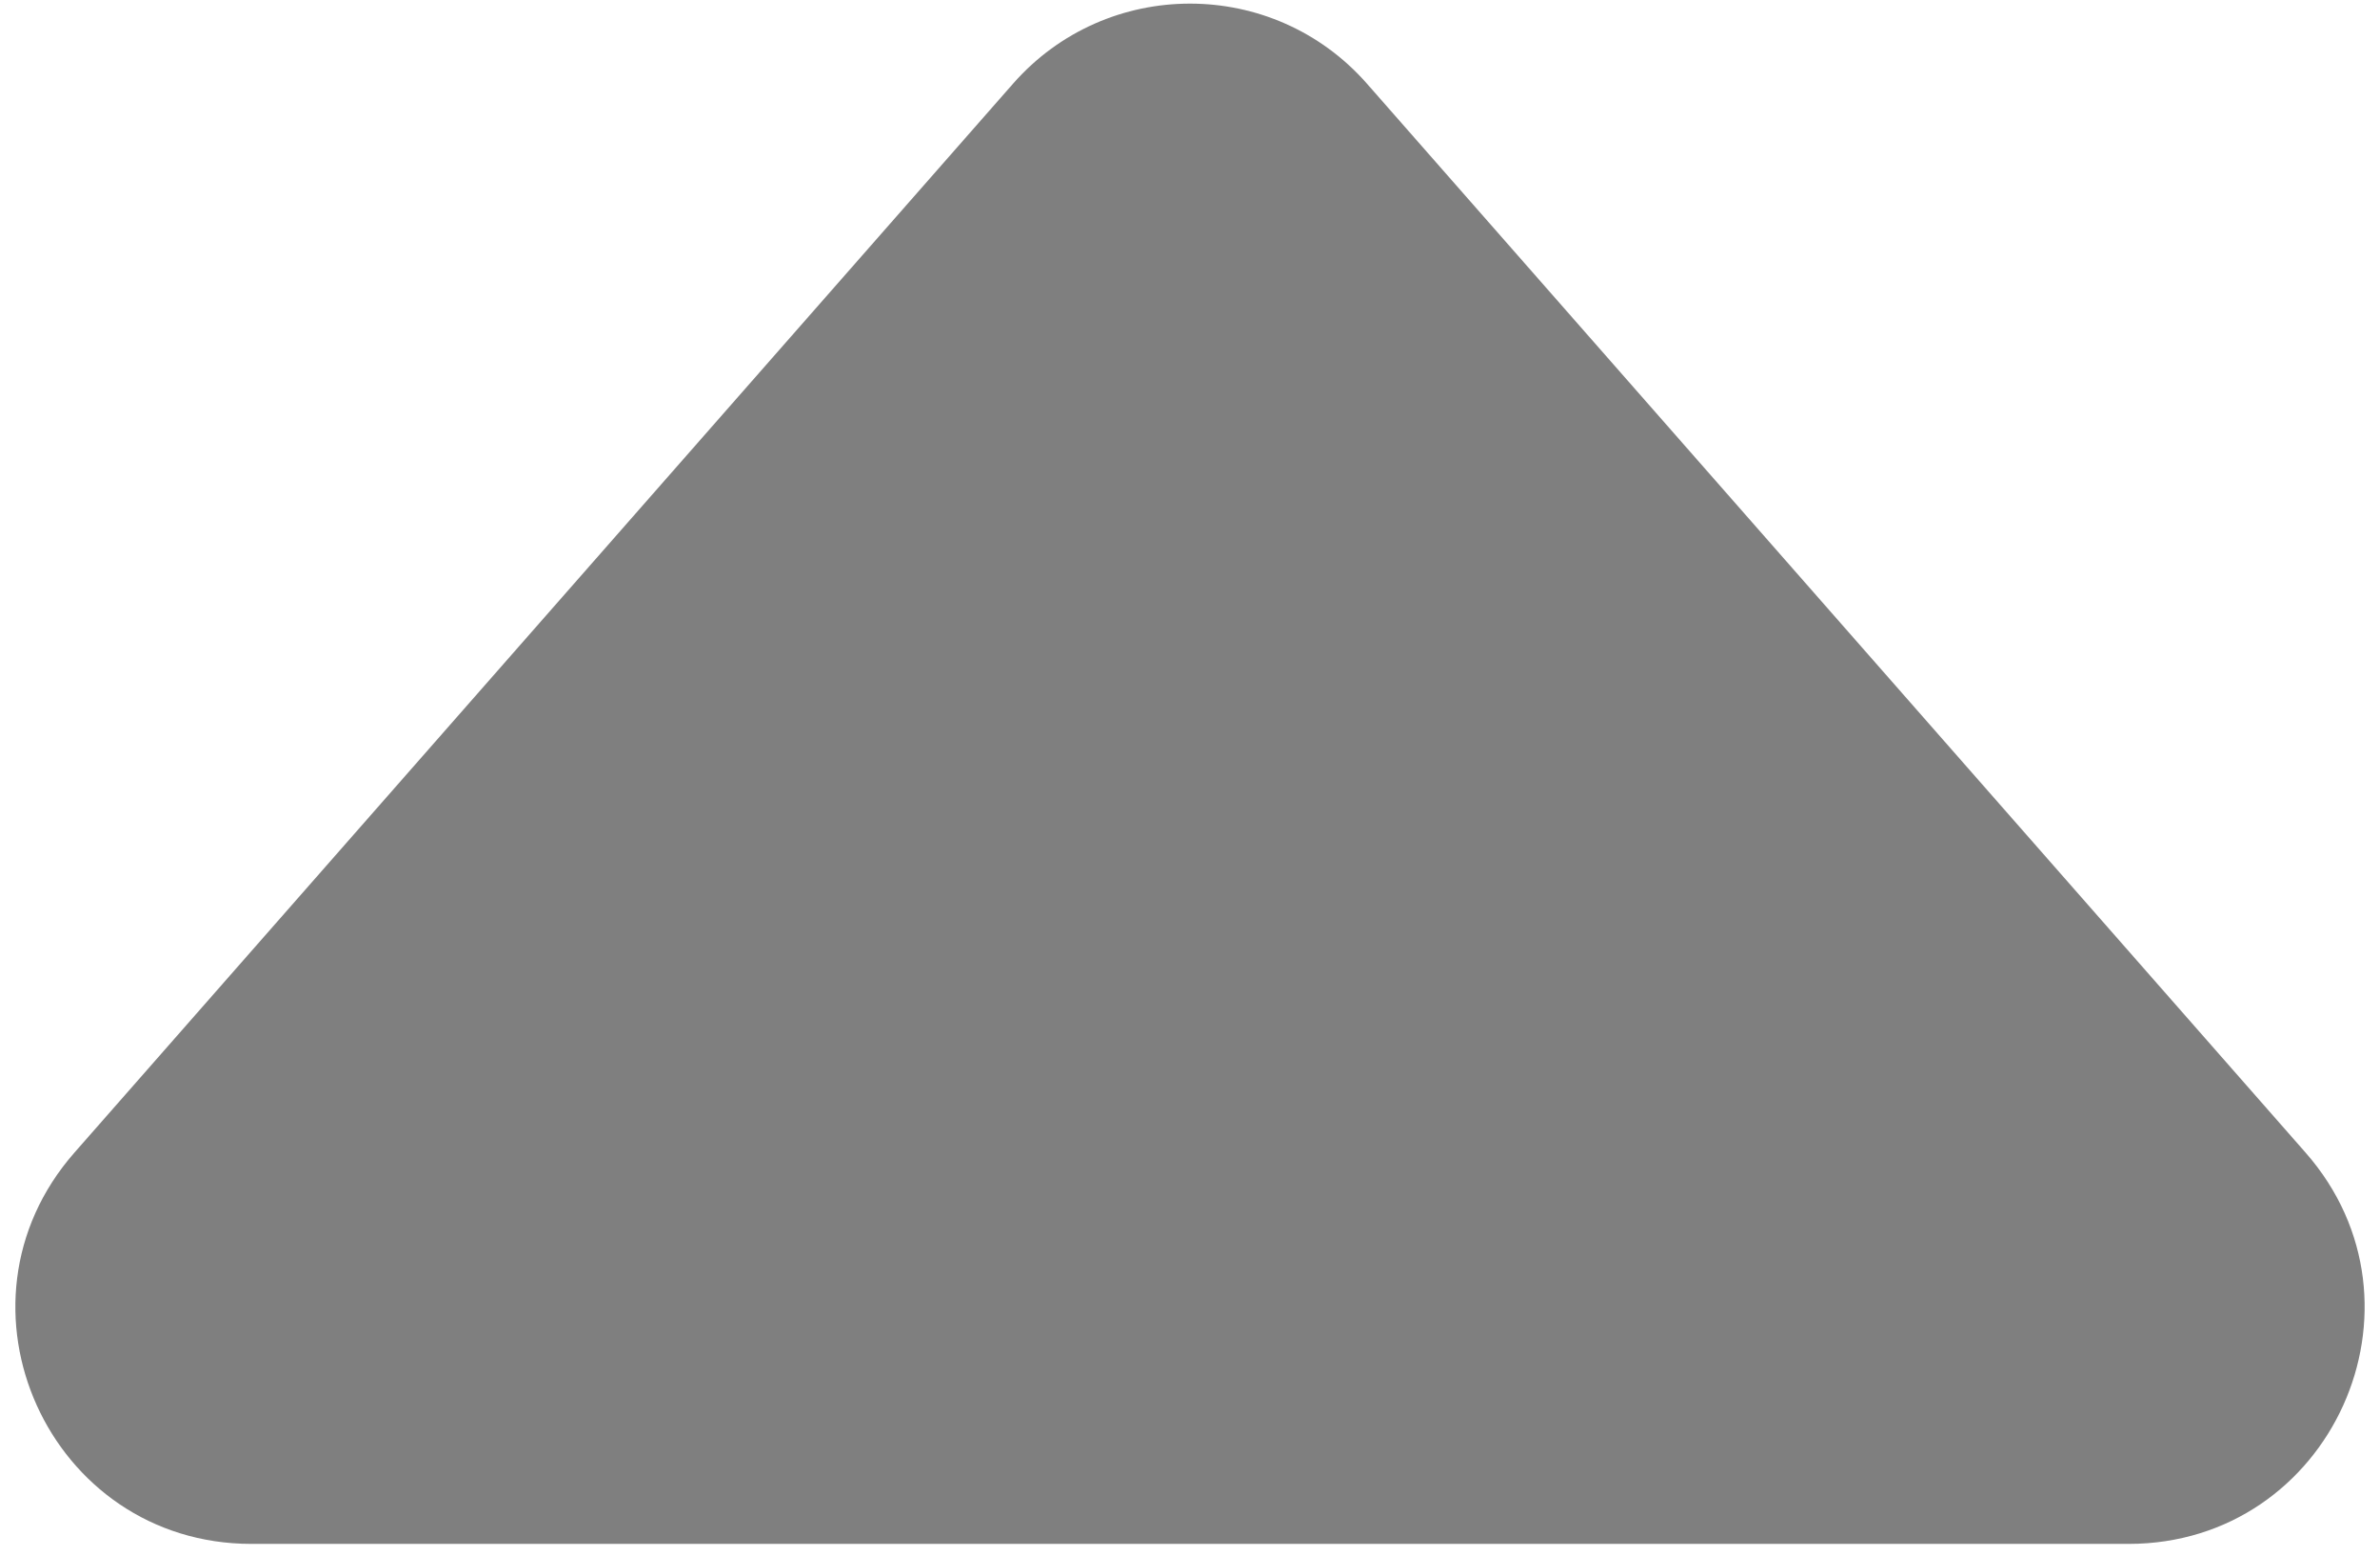 <svg width="101" height="66" viewBox="0 0 101 66" fill="none" xmlns="http://www.w3.org/2000/svg">
  <path opacity="0.5"
    d="M42.987 3.554C46.969 -0.98 54.031 -0.98 58.013 3.554L97.842 48.901C103.517 55.363 98.929 65.5 90.328 65.5H10.672C2.071 65.5 -2.517 55.363 3.158 48.901L42.987 3.554Z"
    fill="currentColor" />
</svg>